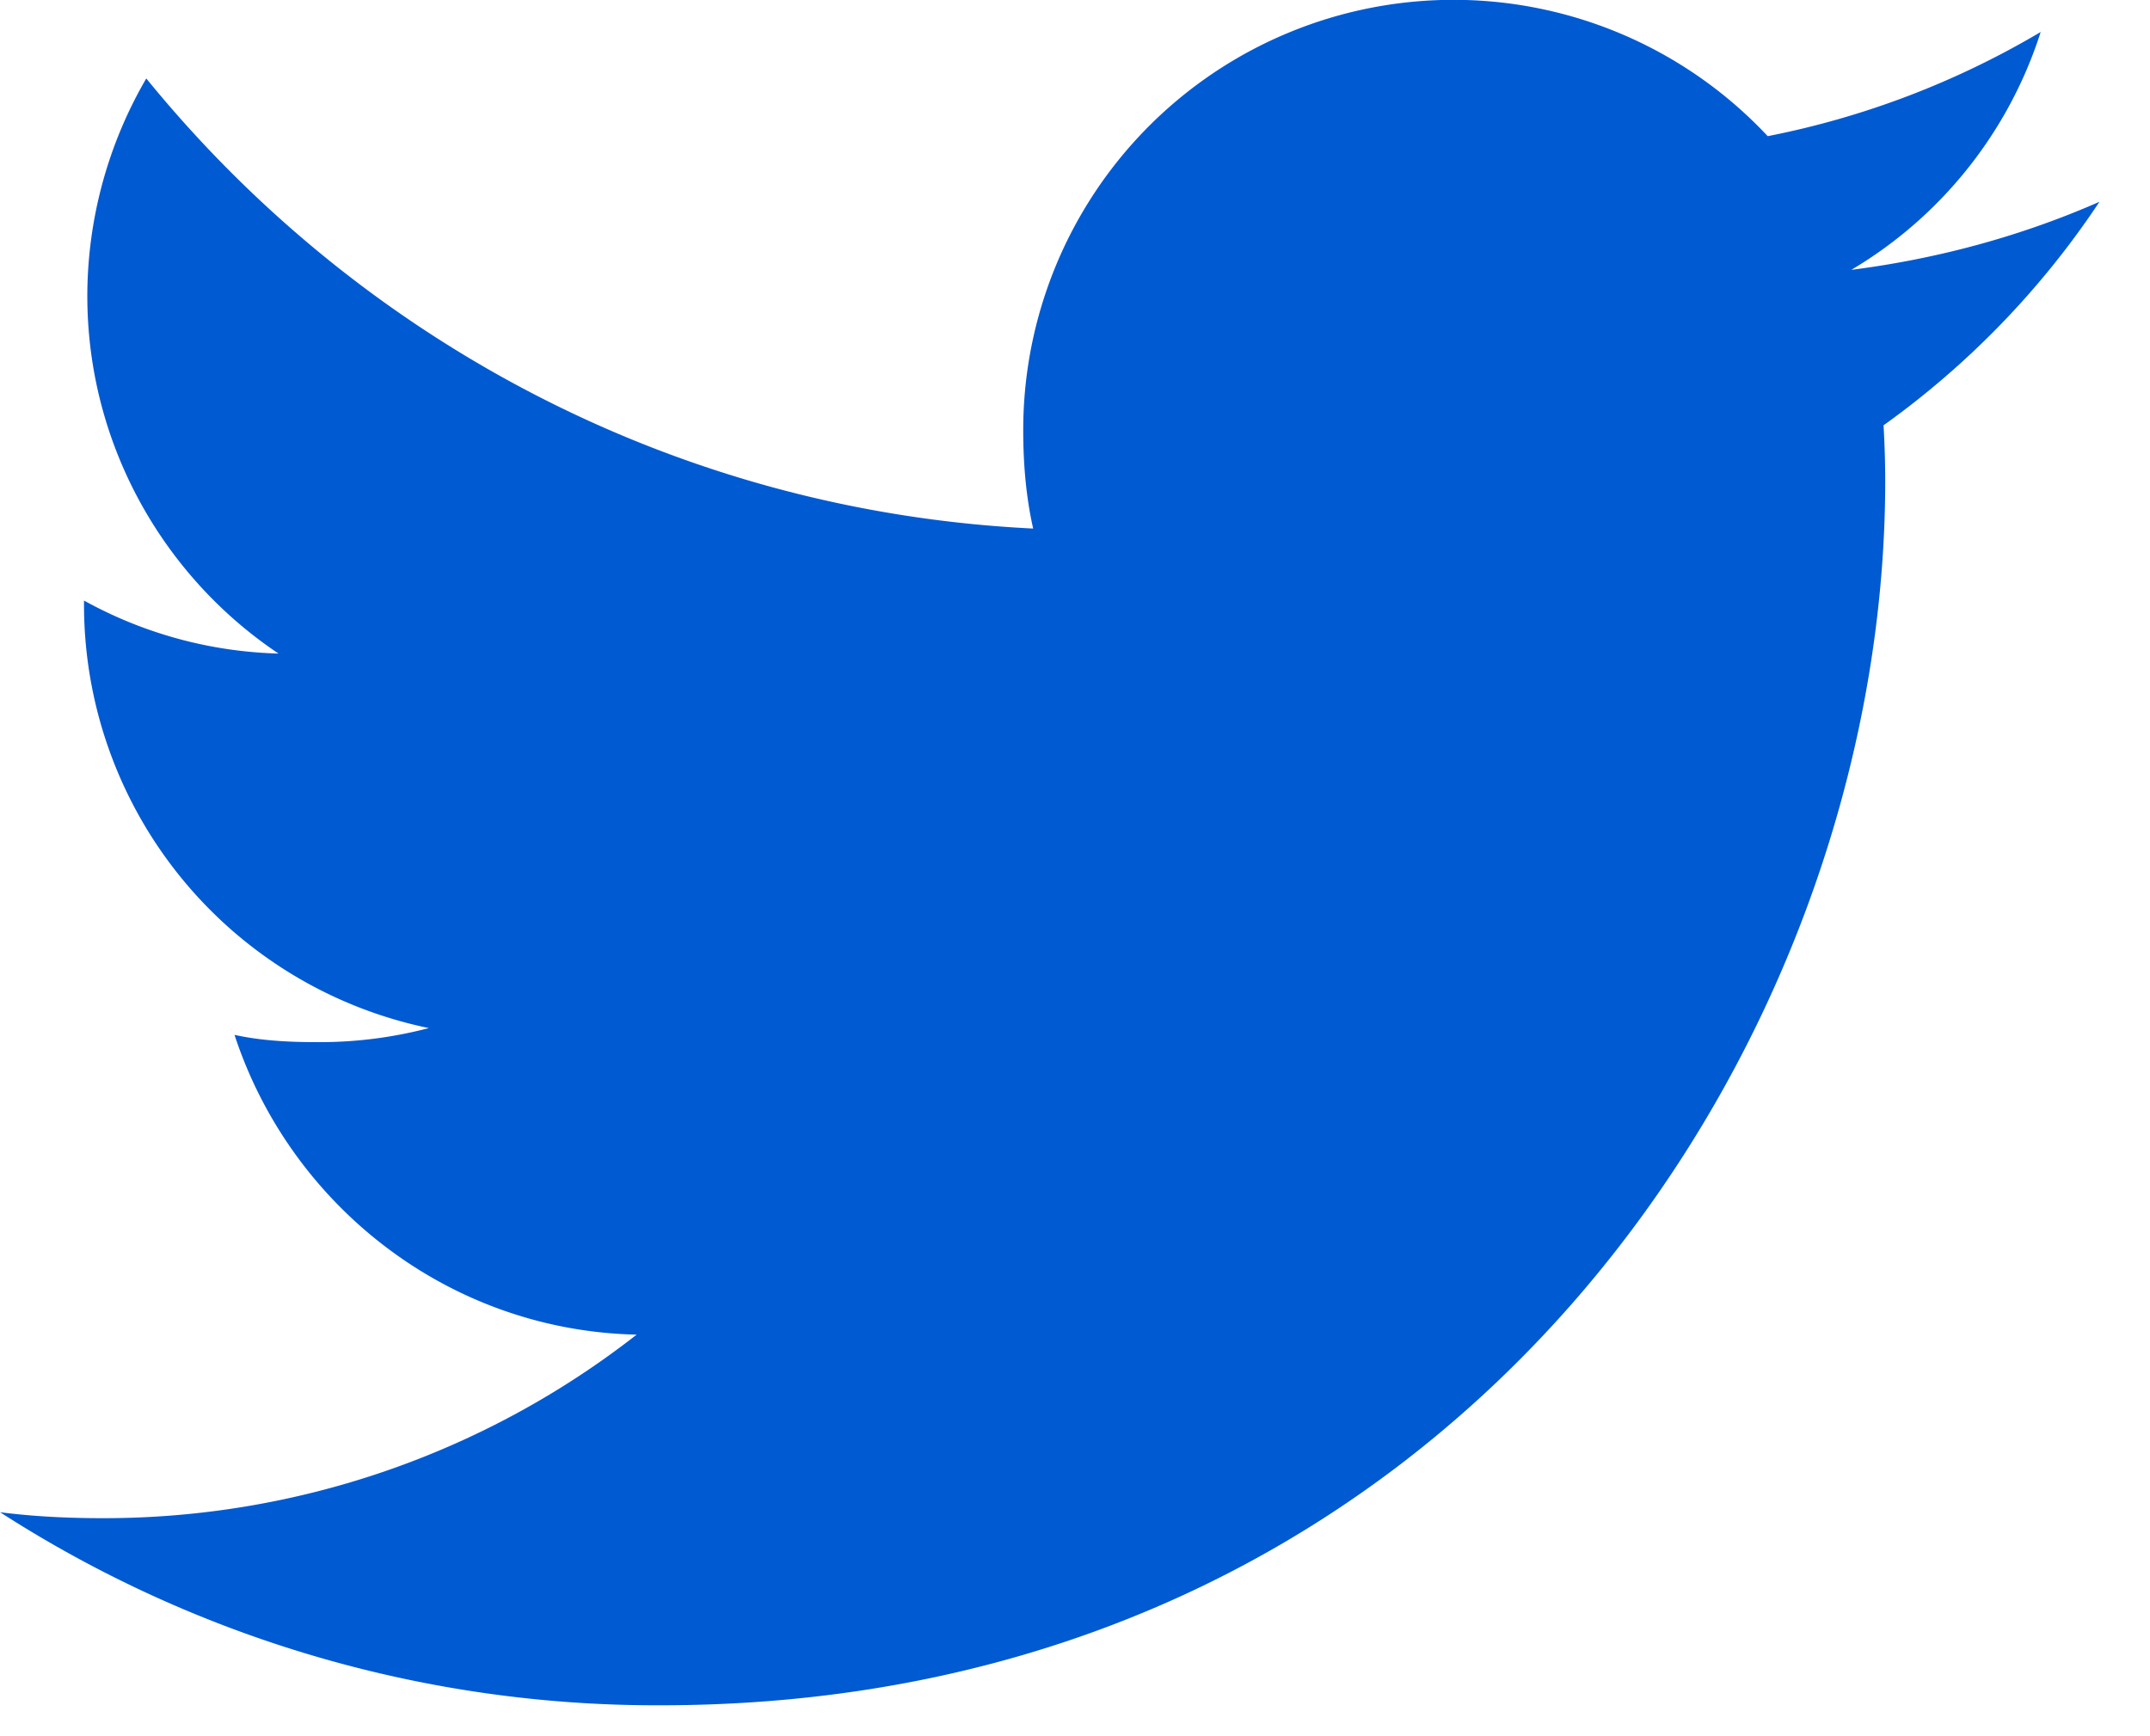 <svg width="26" height="21" fill="none" xmlns="http://www.w3.org/2000/svg"><path d="M25.386 2.442c-.944.414-1.95.688-2.998.822a5.176 5.176 0 002.29-2.877 10.401 10.401 0 01-3.301 1.26 5.203 5.203 0 00-9.003 3.559c0 .412.035.809.12 1.187C8.169 6.182 4.34 4.108 1.769.949a5.24 5.24 0 00-.713 2.63c0 1.803.928 3.4 2.312 4.326a5.14 5.14 0 01-2.352-.641v.057a5.229 5.229 0 004.17 5.114 5.196 5.196 0 01-1.364.17c-.334 0-.67-.018-.986-.088.675 2.061 2.588 3.576 4.863 3.626a10.458 10.458 0 01-6.452 2.22c-.427 0-.837-.02-1.246-.072a14.652 14.652 0 007.984 2.335c9.577 0 14.813-7.933 14.813-14.81 0-.23-.008-.452-.02-.672a10.384 10.384 0 002.61-2.702z" fill="#005AD2"/></svg>